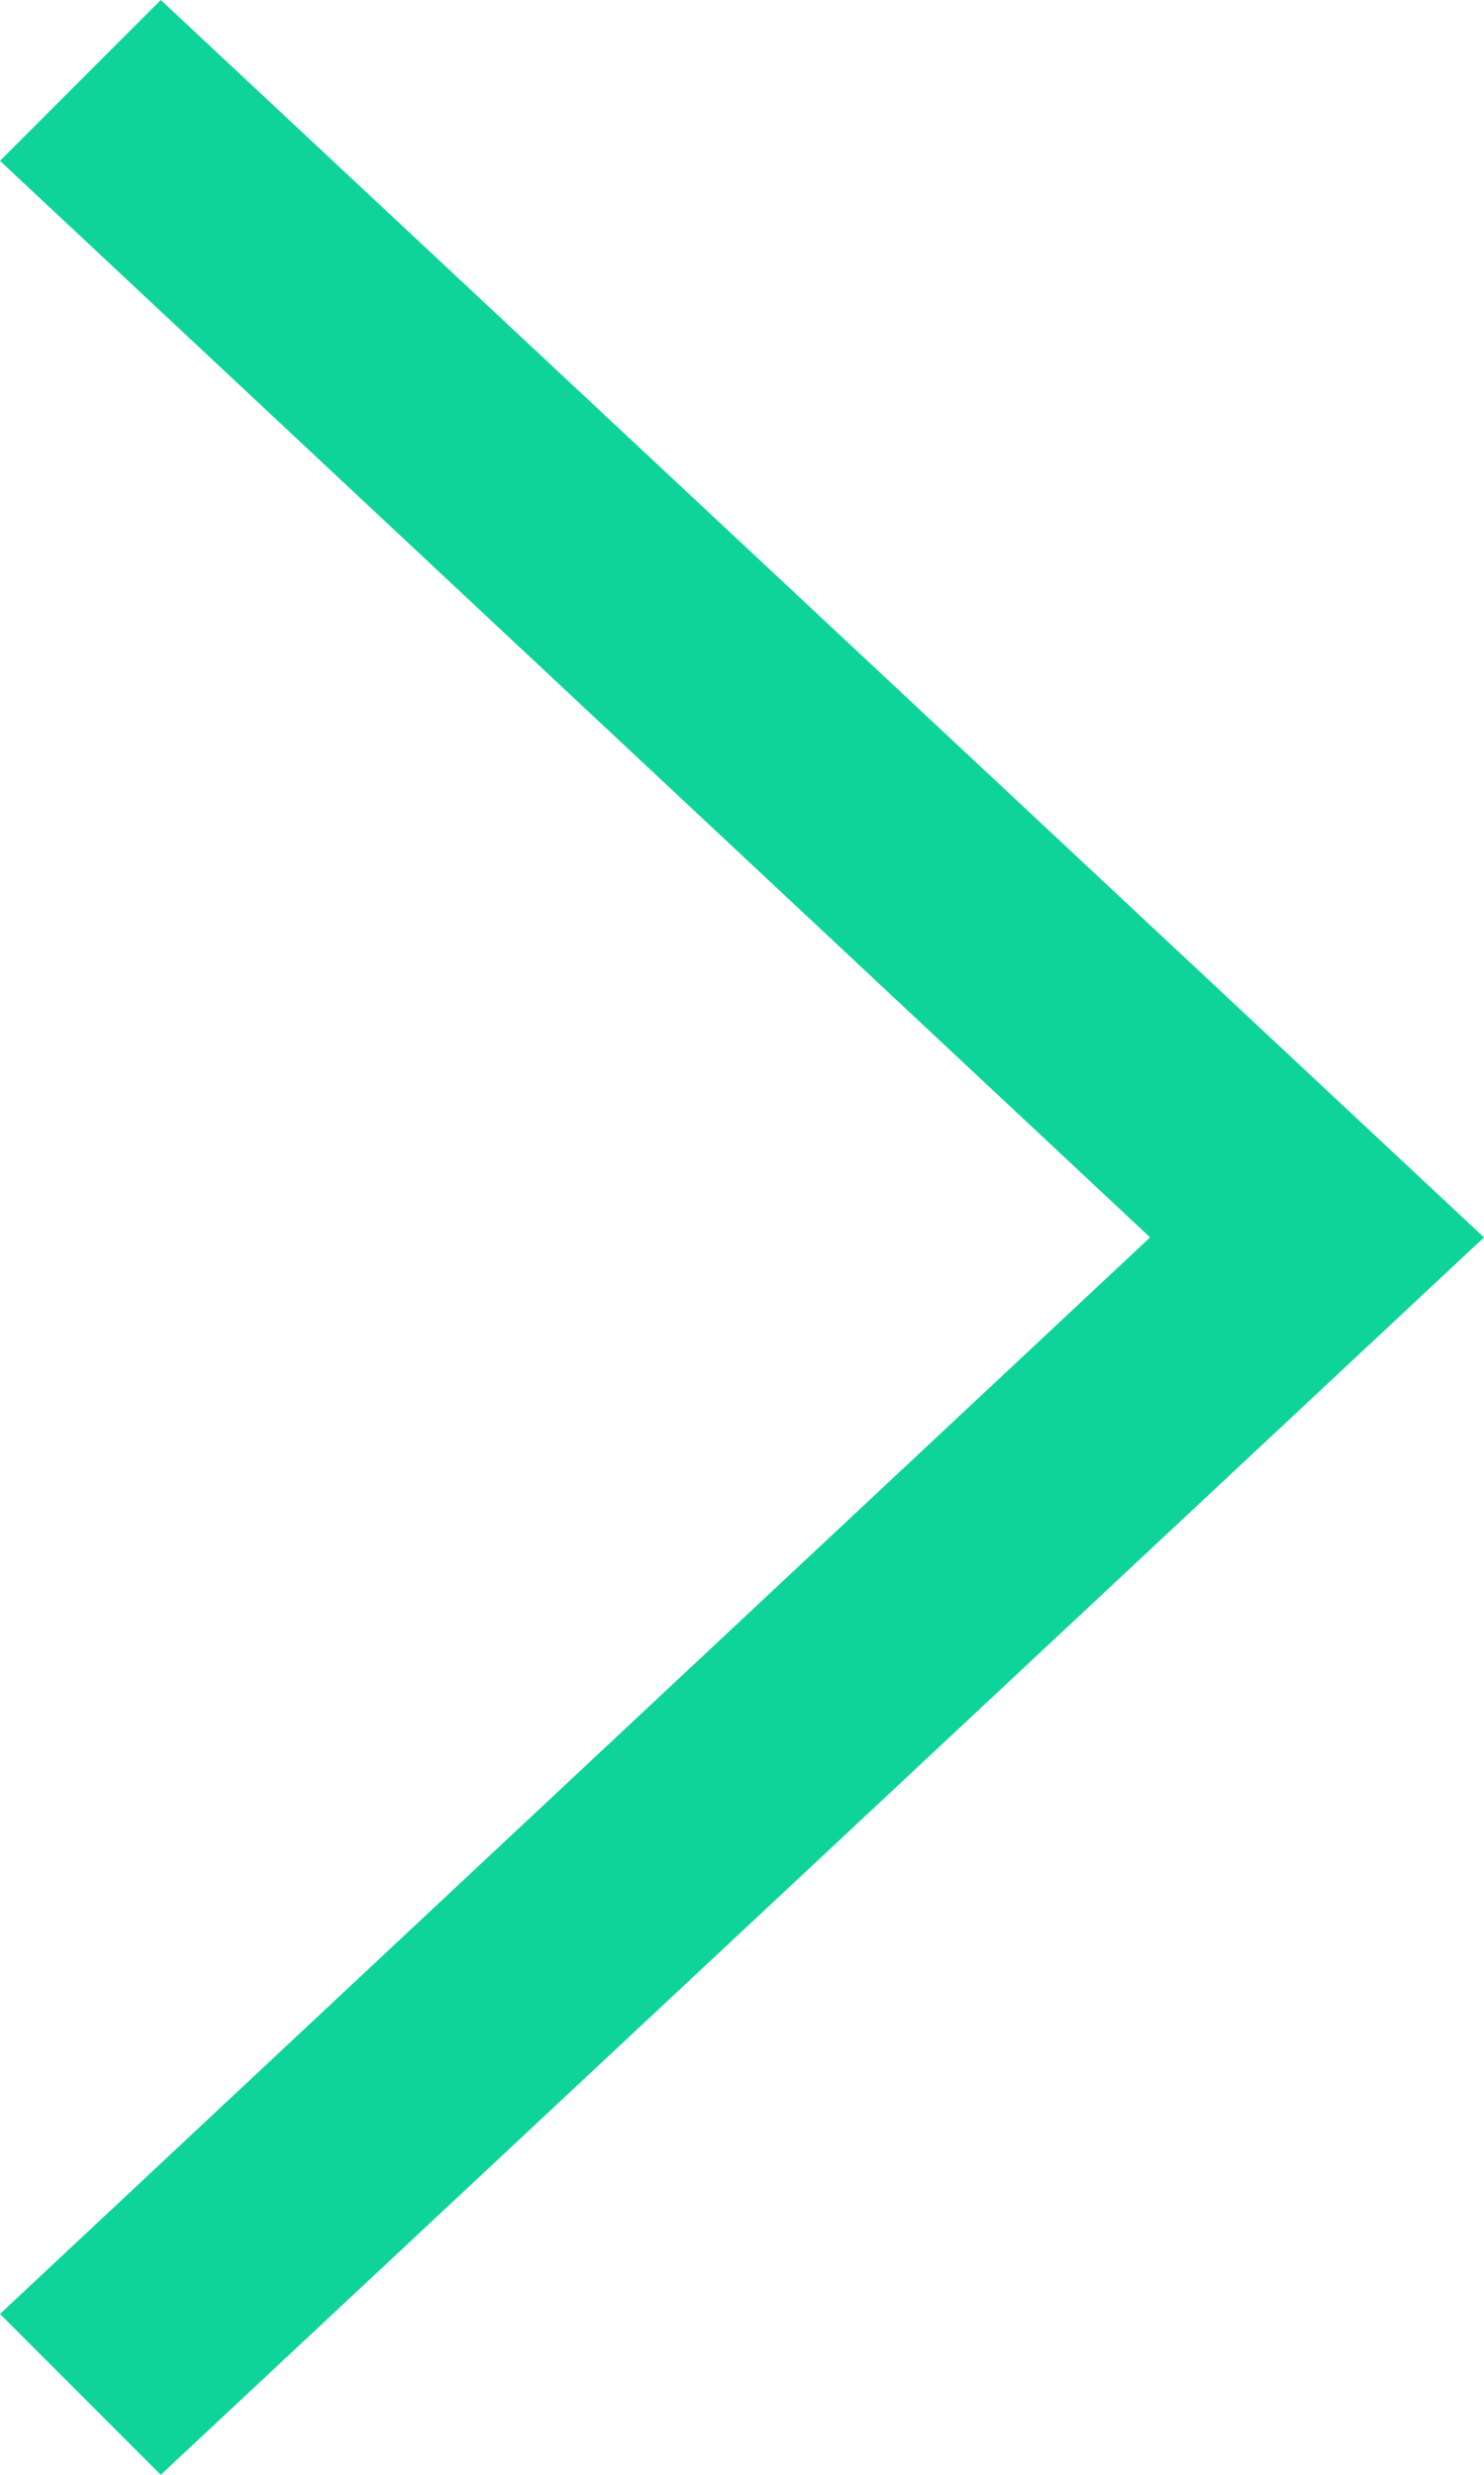 <?xml version="1.0" encoding="utf-8"?>
<!-- Generator: Adobe Illustrator 19.0.0, SVG Export Plug-In . SVG Version: 6.00 Build 0)  -->
<svg version="1.1" id="Layer_1" xmlns="http://www.w3.org/2000/svg" xmlns:xlink="http://www.w3.org/1999/xlink" x="0px" y="0px"
	 width="12px" height="20px" viewBox="-7 16 12 20" style="enable-background:new -7 16 12 20;" xml:space="preserve">
<style type="text/css">
	.st0{fill:#0ED49A;}
</style>
<path id="XMLID_29_" class="st0" d="M-5.7,36L5,26L-5.7,16L-7,17.3L2.3,26L-7,34.7L-5.7,36z"/>
</svg>
